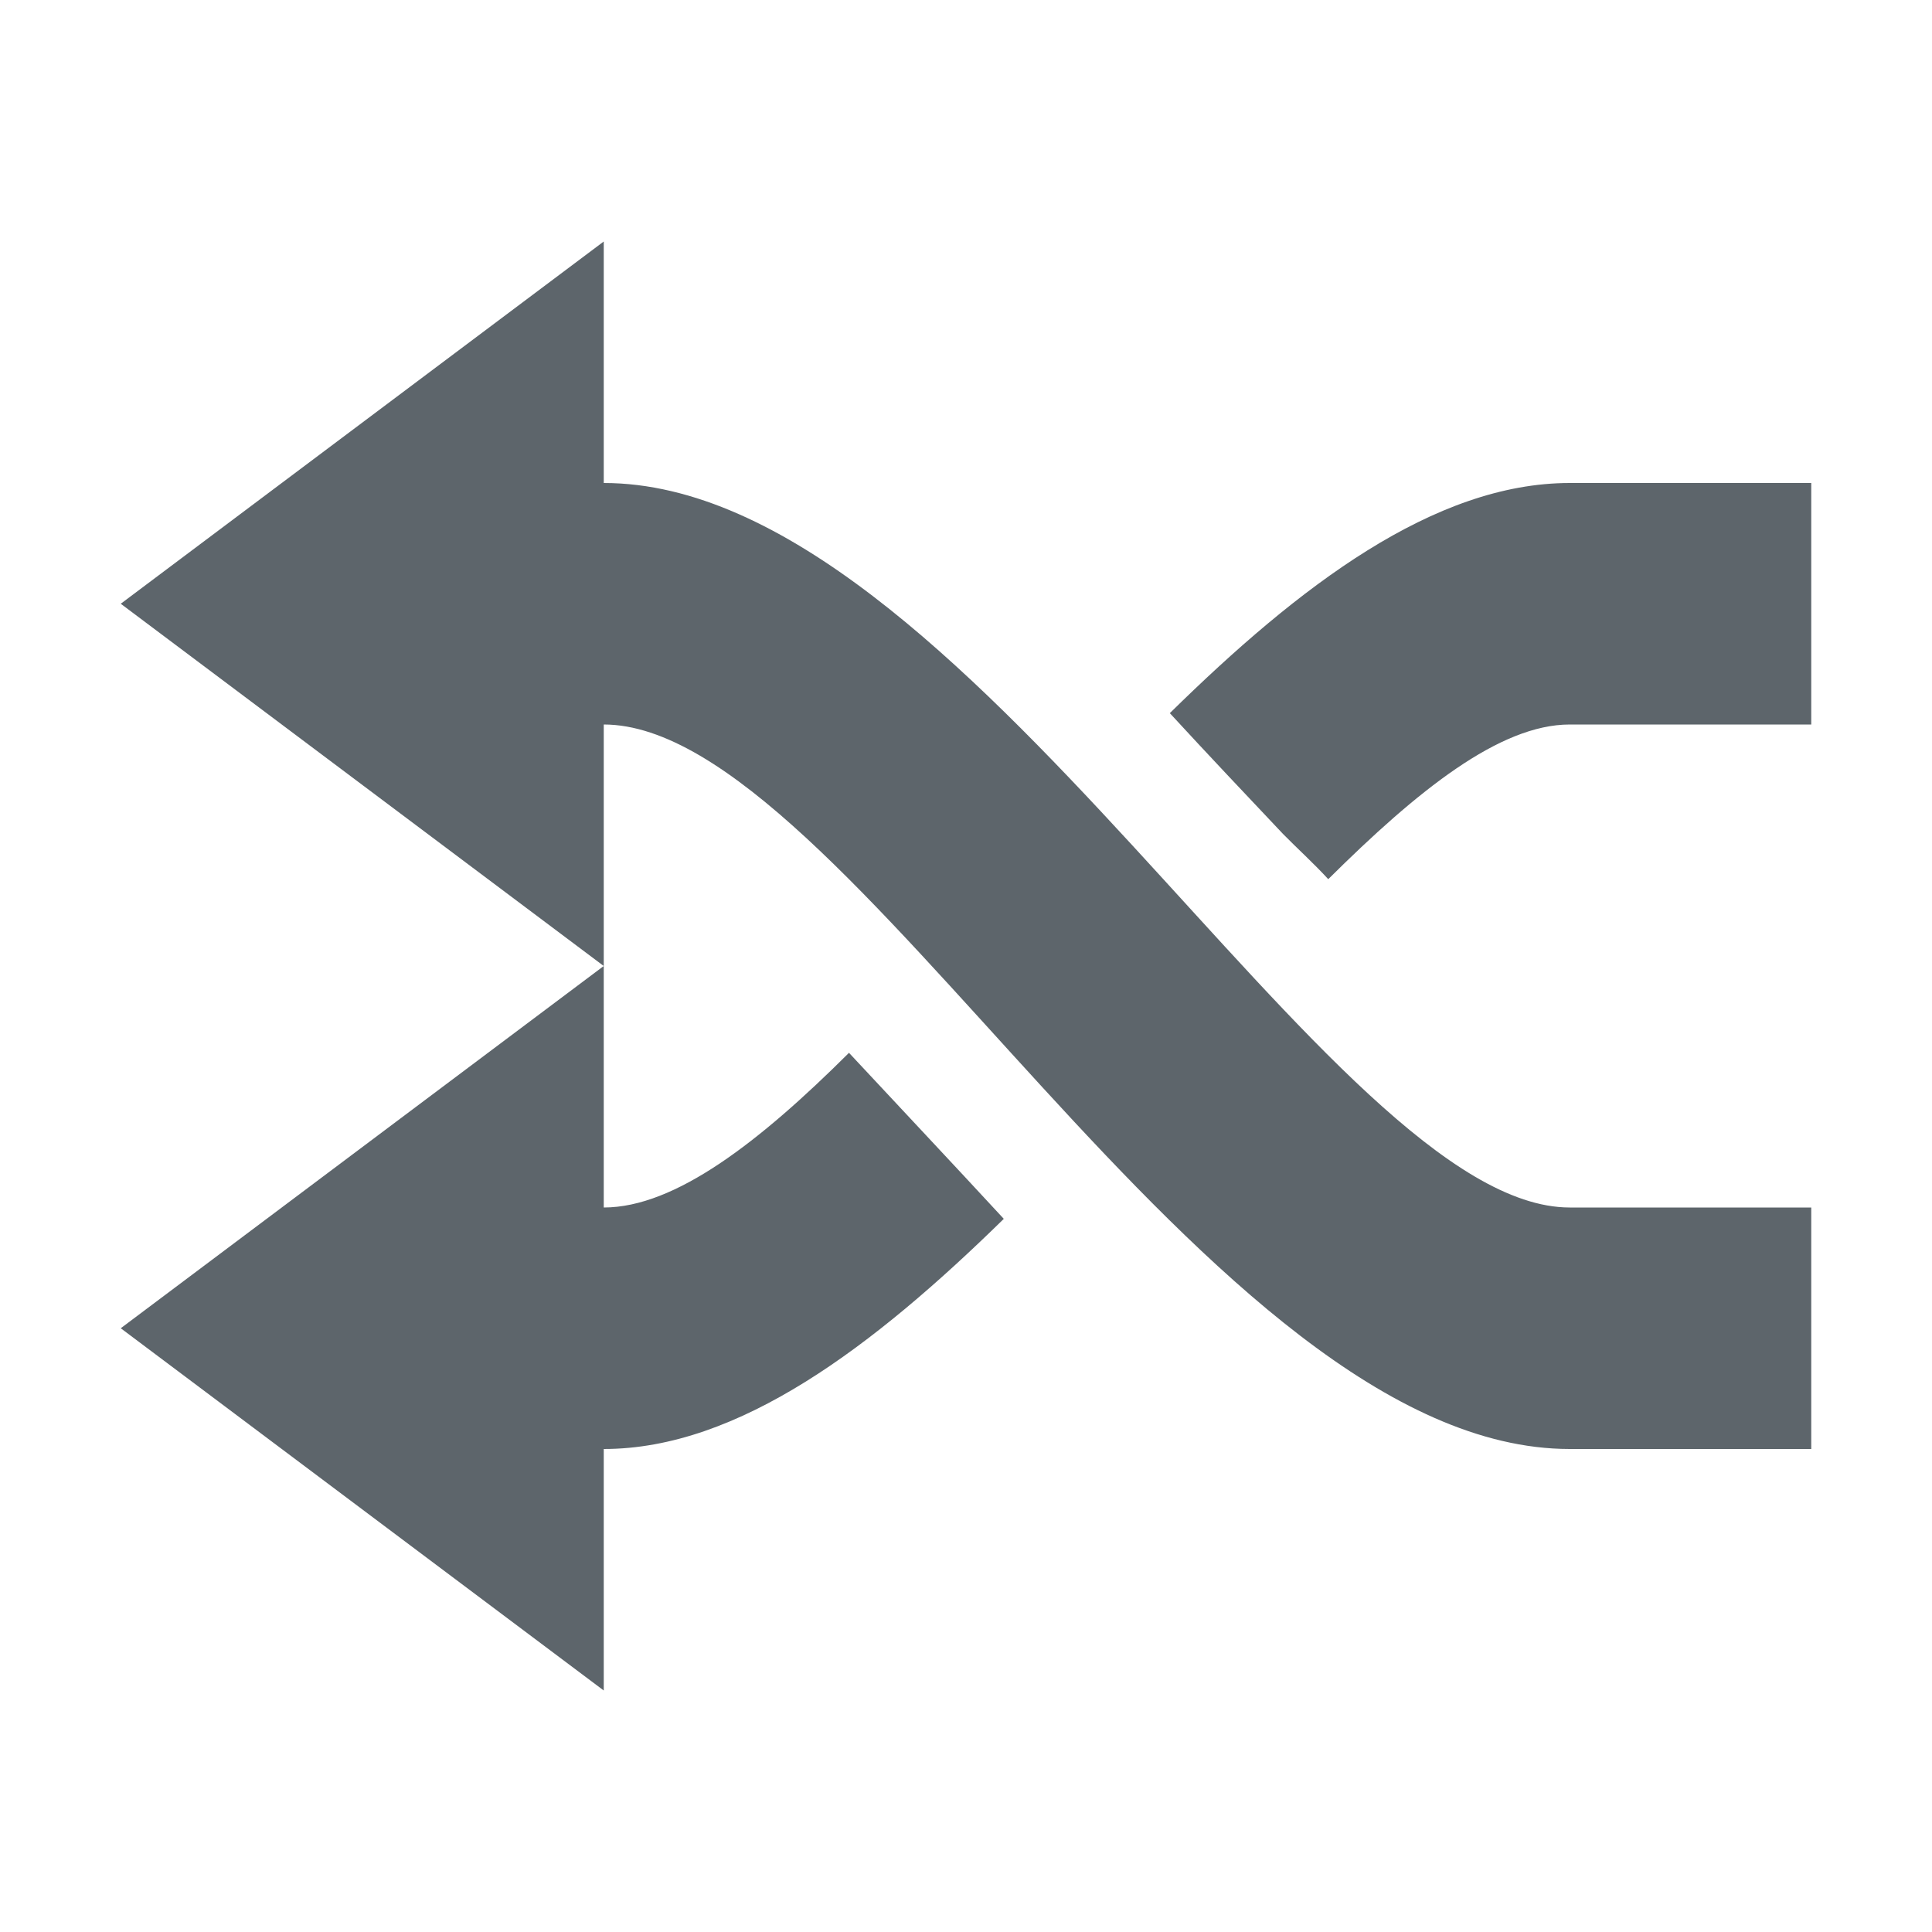 <svg height="16" width="16" xmlns="http://www.w3.org/2000/svg"><path d="M5 2v2c2.981 0 6.024 6 8 6h2v2h-2c-2.994 0-5.996-6-8-6v2L1 5zm10 2v2h-2c-.581 0-1.262.548-2 1.281-.12-.131-.252-.25-.375-.375-.307-.325-.627-.663-.937-1C10.76 4.852 11.878 4 13 4zM5 8v2c.592 0 1.292-.545 2.031-1.281.424.455.858.916 1.282 1.375C7.237 11.148 6.118 12 5 12v2l-4-3z" fill="#5d656b" overflow="visible" style="marker:none" color="#5d656b"/></svg>